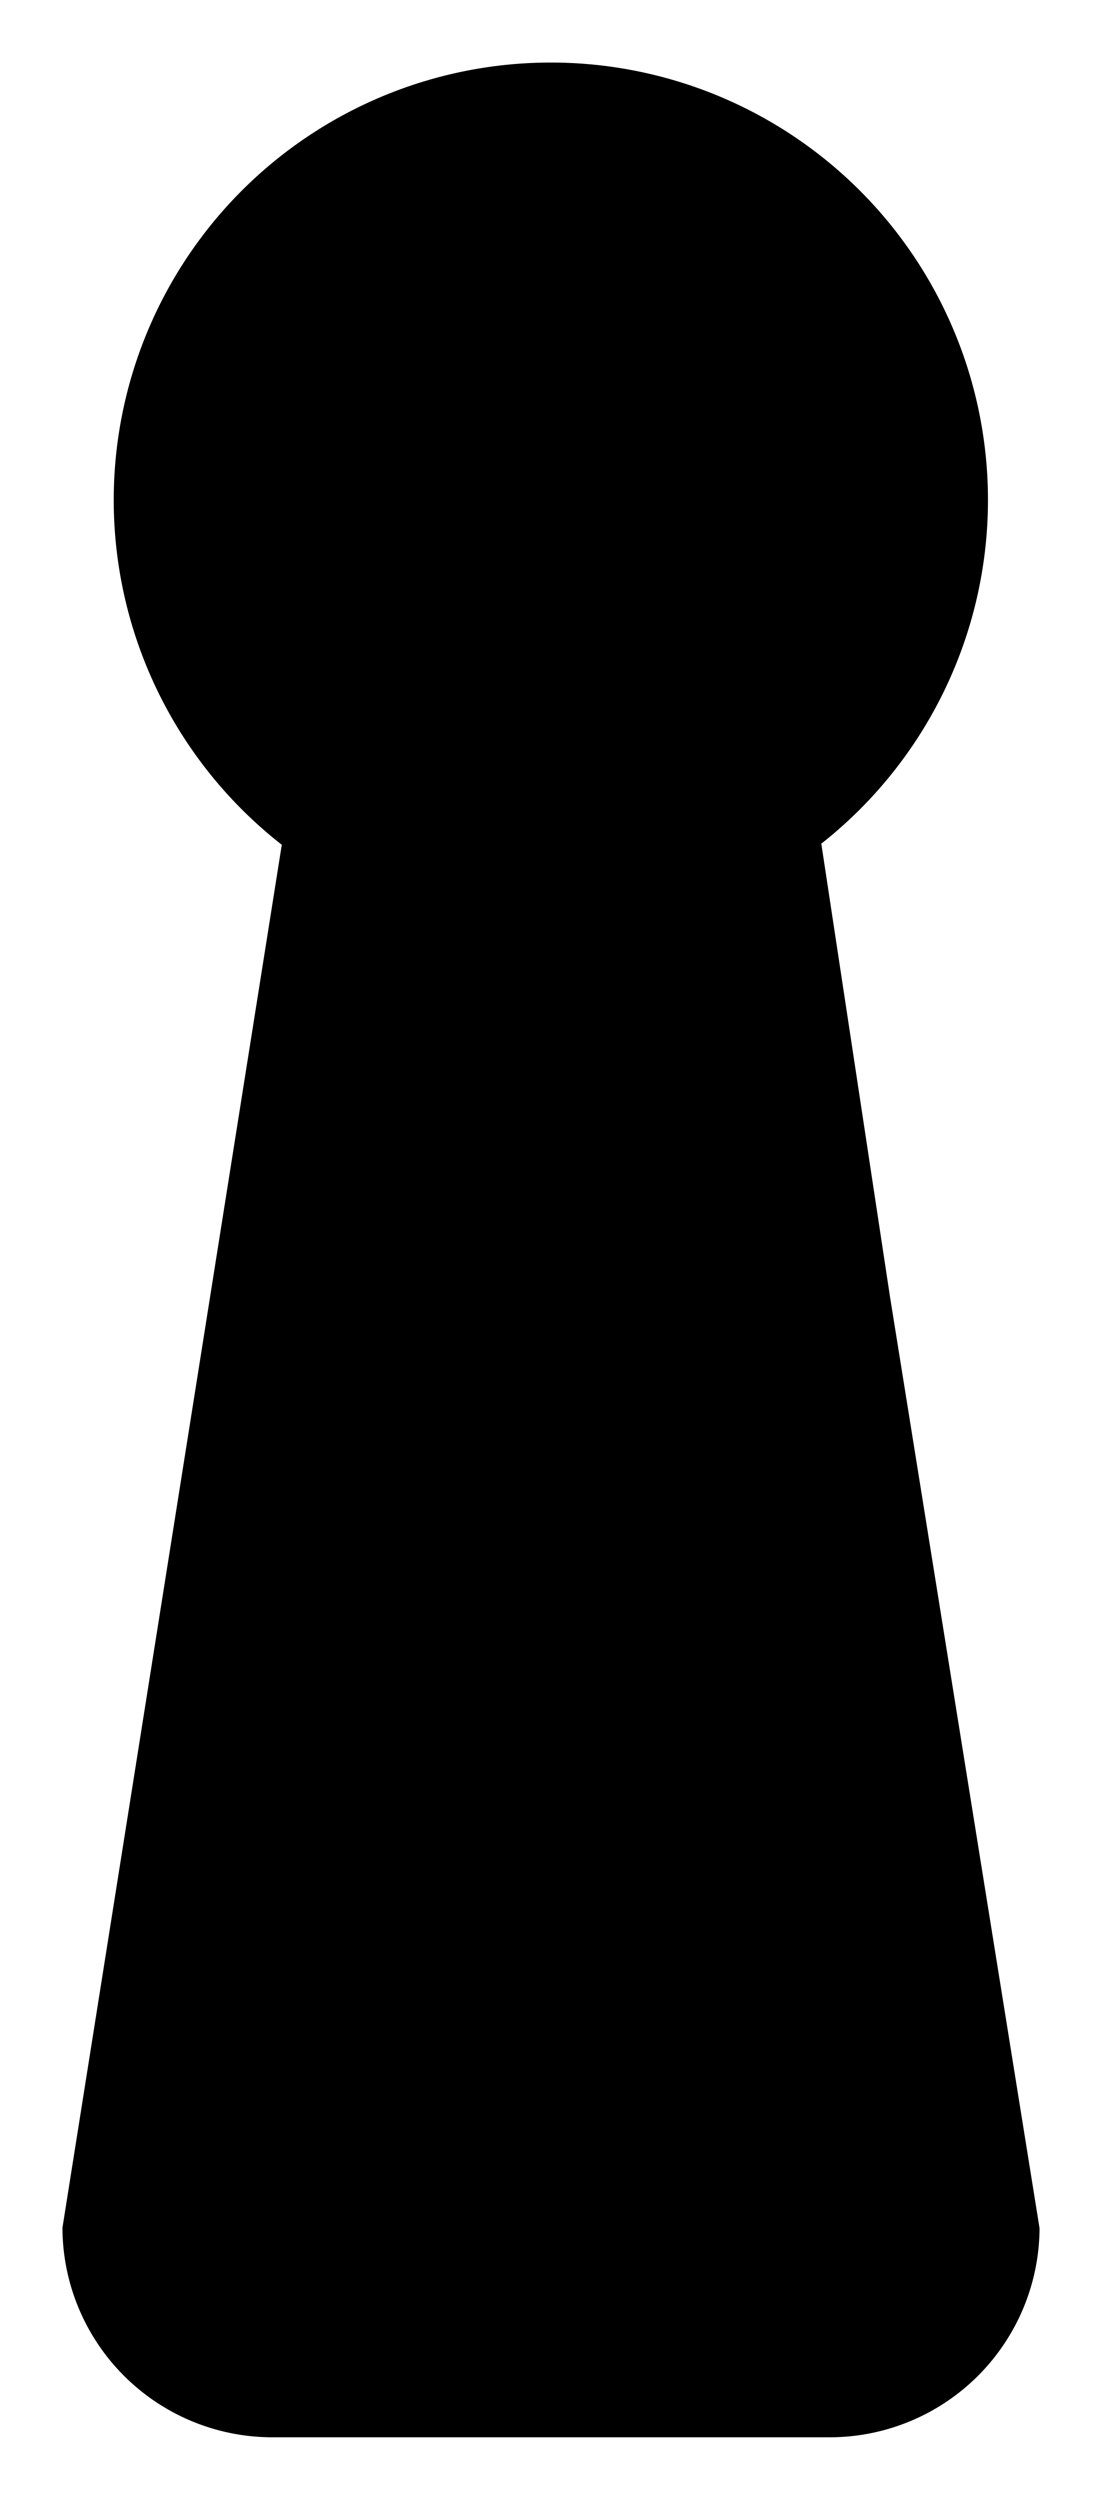 <svg id="a01a548e-47a9-4c75-abed-588e7087241d" data-name="ICON" xmlns="http://www.w3.org/2000/svg" width="70.59" height="160" viewBox="0 0 70.59 160"><title>main_icn_Privacy</title><path d="M117.72,99l9.58,59.62A13.45,13.45,0,0,1,113.88,172H78.12a13.45,13.45,0,0,1-13.41-13.41L78.76,70.07A28,28,0,1,1,113.32,70Z" transform="translate(-60.71 -16)" stroke-linecap="round" stroke-linejoin="round"/></svg>